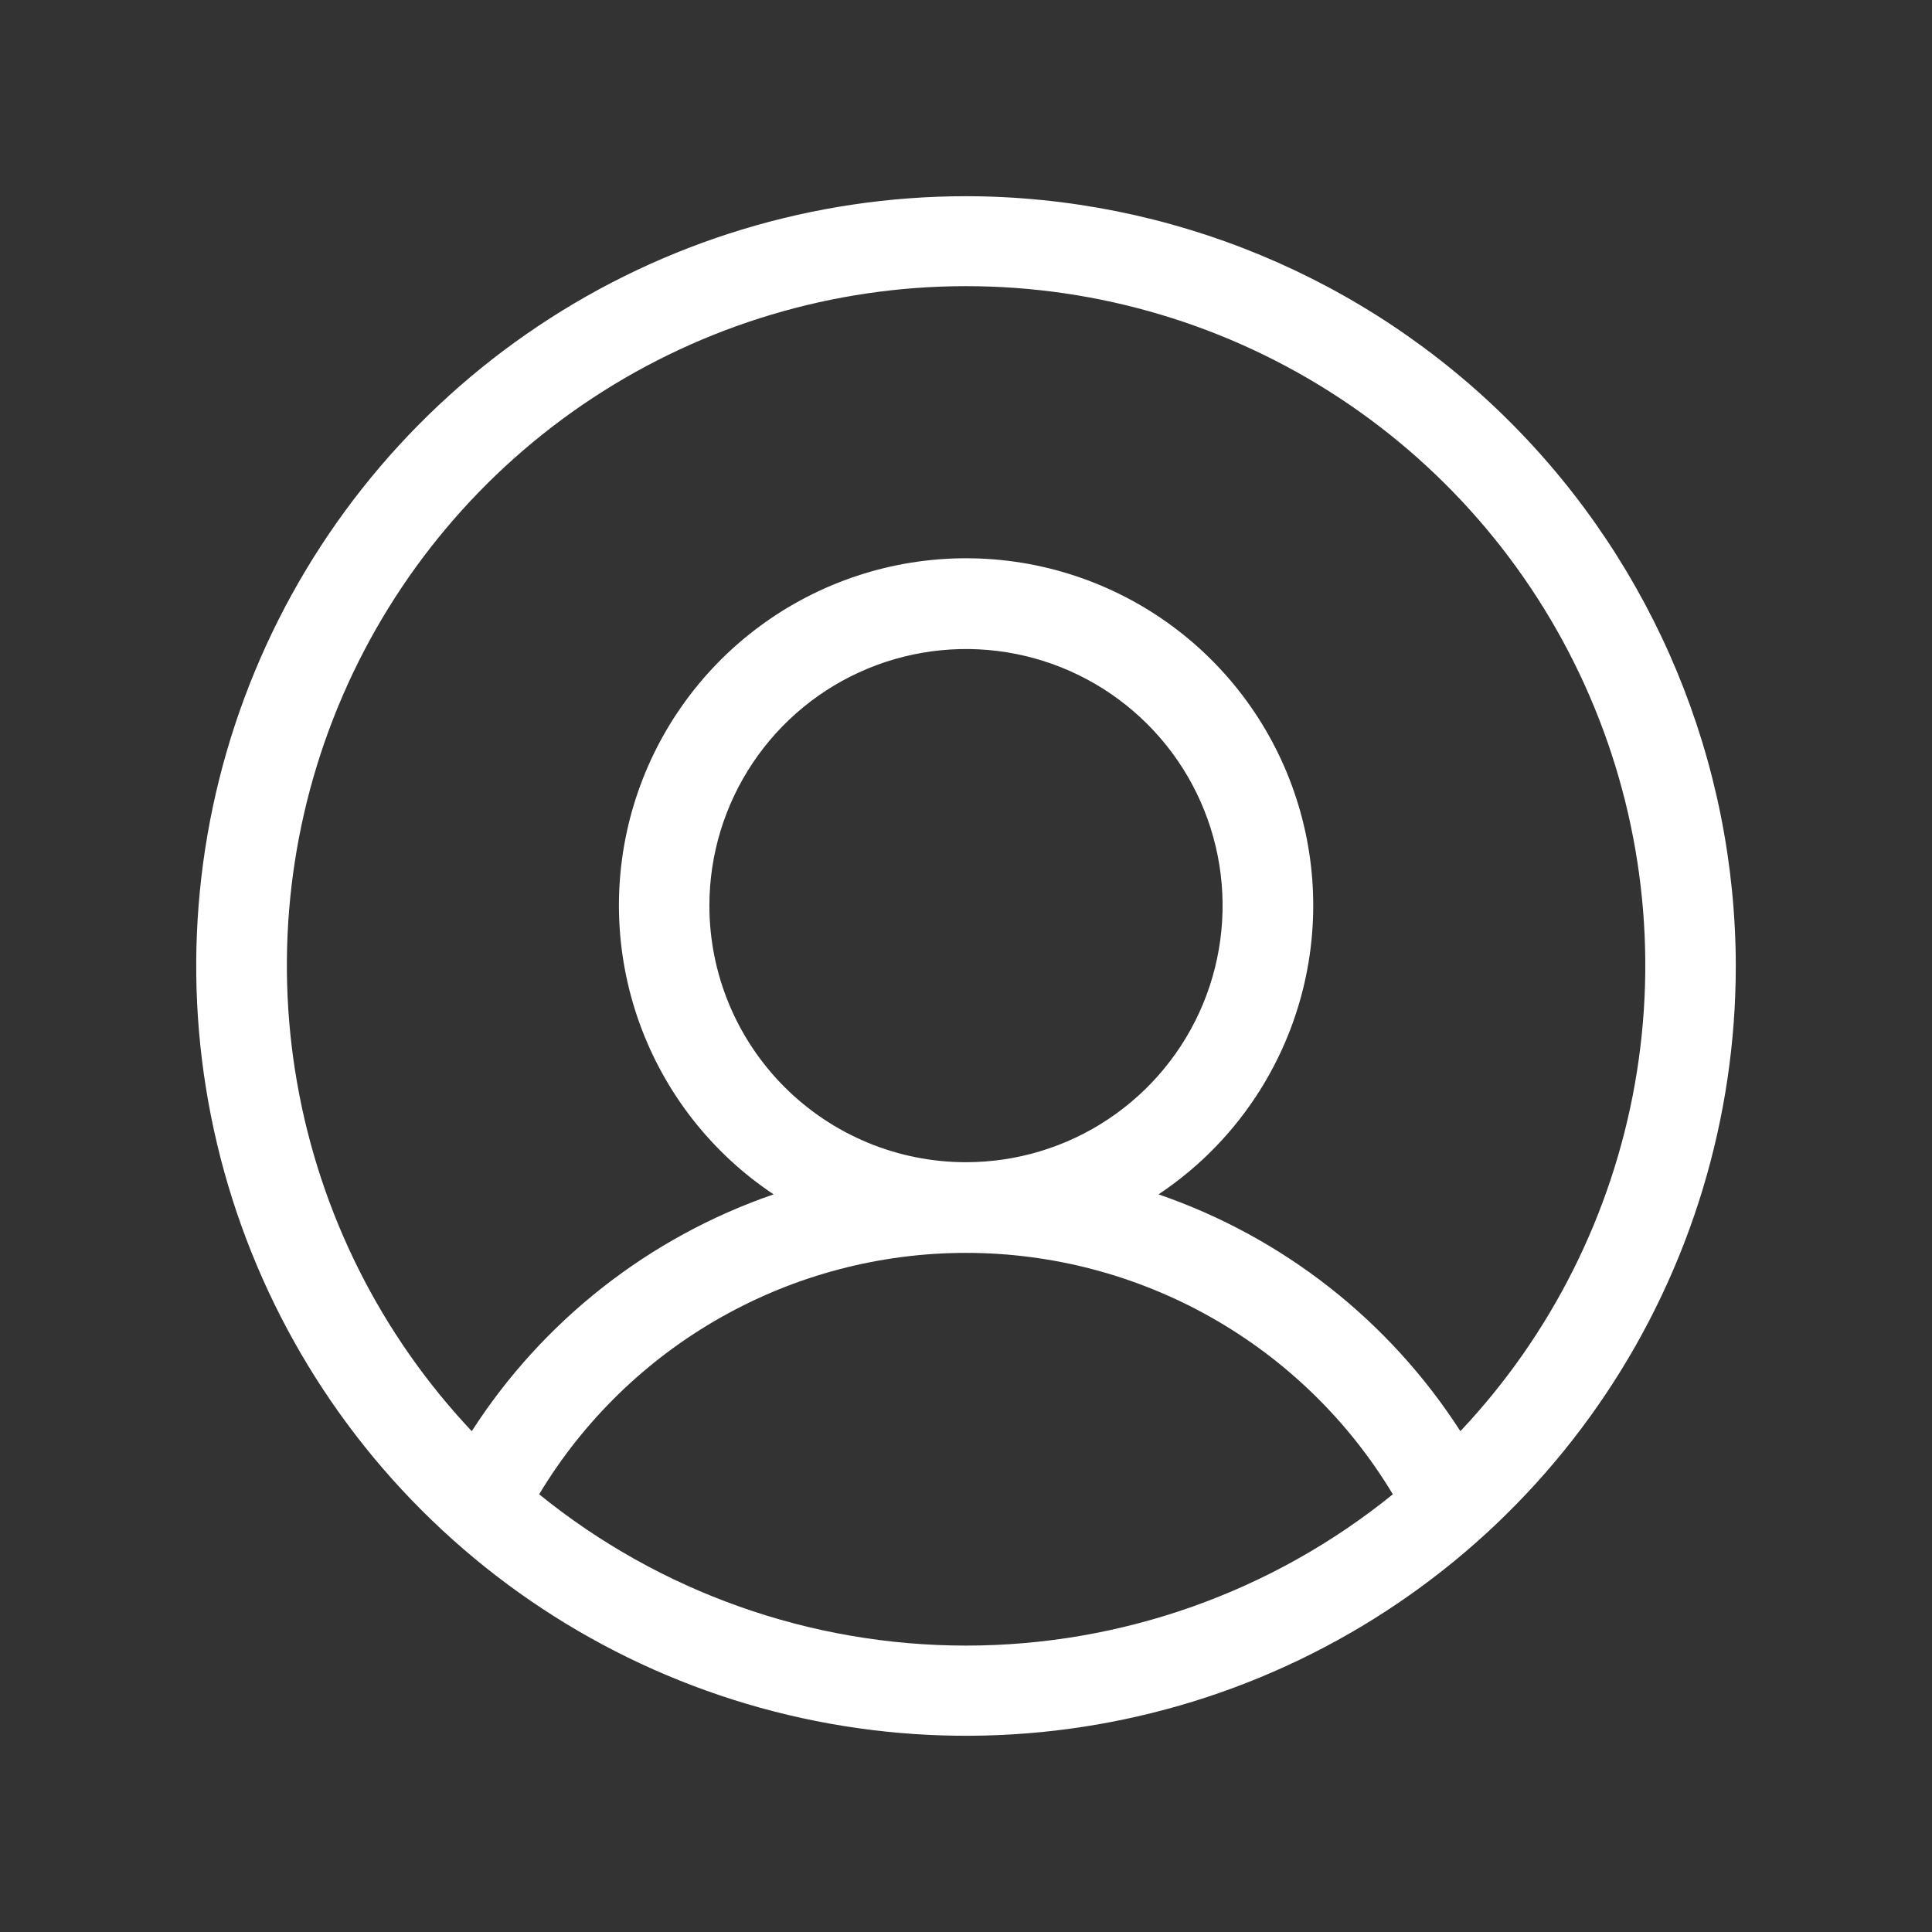 <svg width="45" height="45" viewBox="0 0 45 45" fill="none" xmlns="http://www.w3.org/2000/svg">
<rect x="0" y="0" width="45" height="45" fill="#333333" stroke="none"/>
<path d="M22.5 4.57C18.954 4.57 15.487 5.622 12.539 7.592C9.59 9.562 7.292 12.362 5.935 15.639C4.578 18.915 4.223 22.52 4.915 25.998C5.607 29.476 7.314 32.671 9.822 35.178C12.329 37.686 15.524 39.393 19.002 40.085C22.48 40.777 26.085 40.422 29.361 39.065C32.638 37.708 35.438 35.41 37.408 32.461C39.378 29.513 40.43 26.046 40.43 22.5C40.424 17.747 38.533 13.189 35.172 9.828C31.811 6.467 27.253 4.576 22.5 4.57ZM12.558 34.805C13.589 33.09 15.047 31.67 16.789 30.685C18.531 29.7 20.499 29.182 22.5 29.182C24.501 29.182 26.469 29.7 28.211 30.685C29.953 31.67 31.411 33.09 32.442 34.805C29.63 37.085 26.12 38.329 22.5 38.329C18.88 38.329 15.37 37.085 12.558 34.805ZM16.523 21.094C16.523 19.912 16.874 18.756 17.531 17.773C18.187 16.791 19.121 16.024 20.213 15.572C21.305 15.12 22.507 15.001 23.666 15.232C24.825 15.463 25.89 16.032 26.726 16.868C27.562 17.703 28.131 18.768 28.362 19.928C28.592 21.087 28.474 22.289 28.022 23.381C27.569 24.473 26.803 25.406 25.82 26.063C24.838 26.72 23.682 27.07 22.5 27.07C20.915 27.07 19.395 26.441 18.274 25.32C17.153 24.199 16.523 22.679 16.523 21.094ZM34.015 33.335C32.358 30.759 29.881 28.815 26.984 27.819C28.429 26.857 29.526 25.455 30.112 23.822C30.699 22.188 30.744 20.409 30.241 18.748C29.739 17.086 28.715 15.631 27.321 14.596C25.927 13.562 24.238 13.003 22.502 13.003C20.766 13.003 19.076 13.562 17.683 14.596C16.289 15.631 15.265 17.086 14.762 18.748C14.26 20.409 14.305 22.188 14.892 23.822C15.478 25.455 16.575 26.857 18.019 27.819C15.122 28.815 12.645 30.759 10.988 33.335C8.87 31.087 7.456 28.268 6.921 25.226C6.386 22.183 6.753 19.051 7.977 16.215C9.201 13.379 11.229 10.963 13.81 9.266C16.391 7.569 19.413 6.665 22.502 6.665C25.591 6.665 28.612 7.569 31.193 9.266C33.774 10.963 35.802 13.379 37.026 16.215C38.251 19.051 38.618 22.183 38.083 25.226C37.548 28.268 36.134 31.087 34.015 33.335Z" fill="white"/>
</svg>

